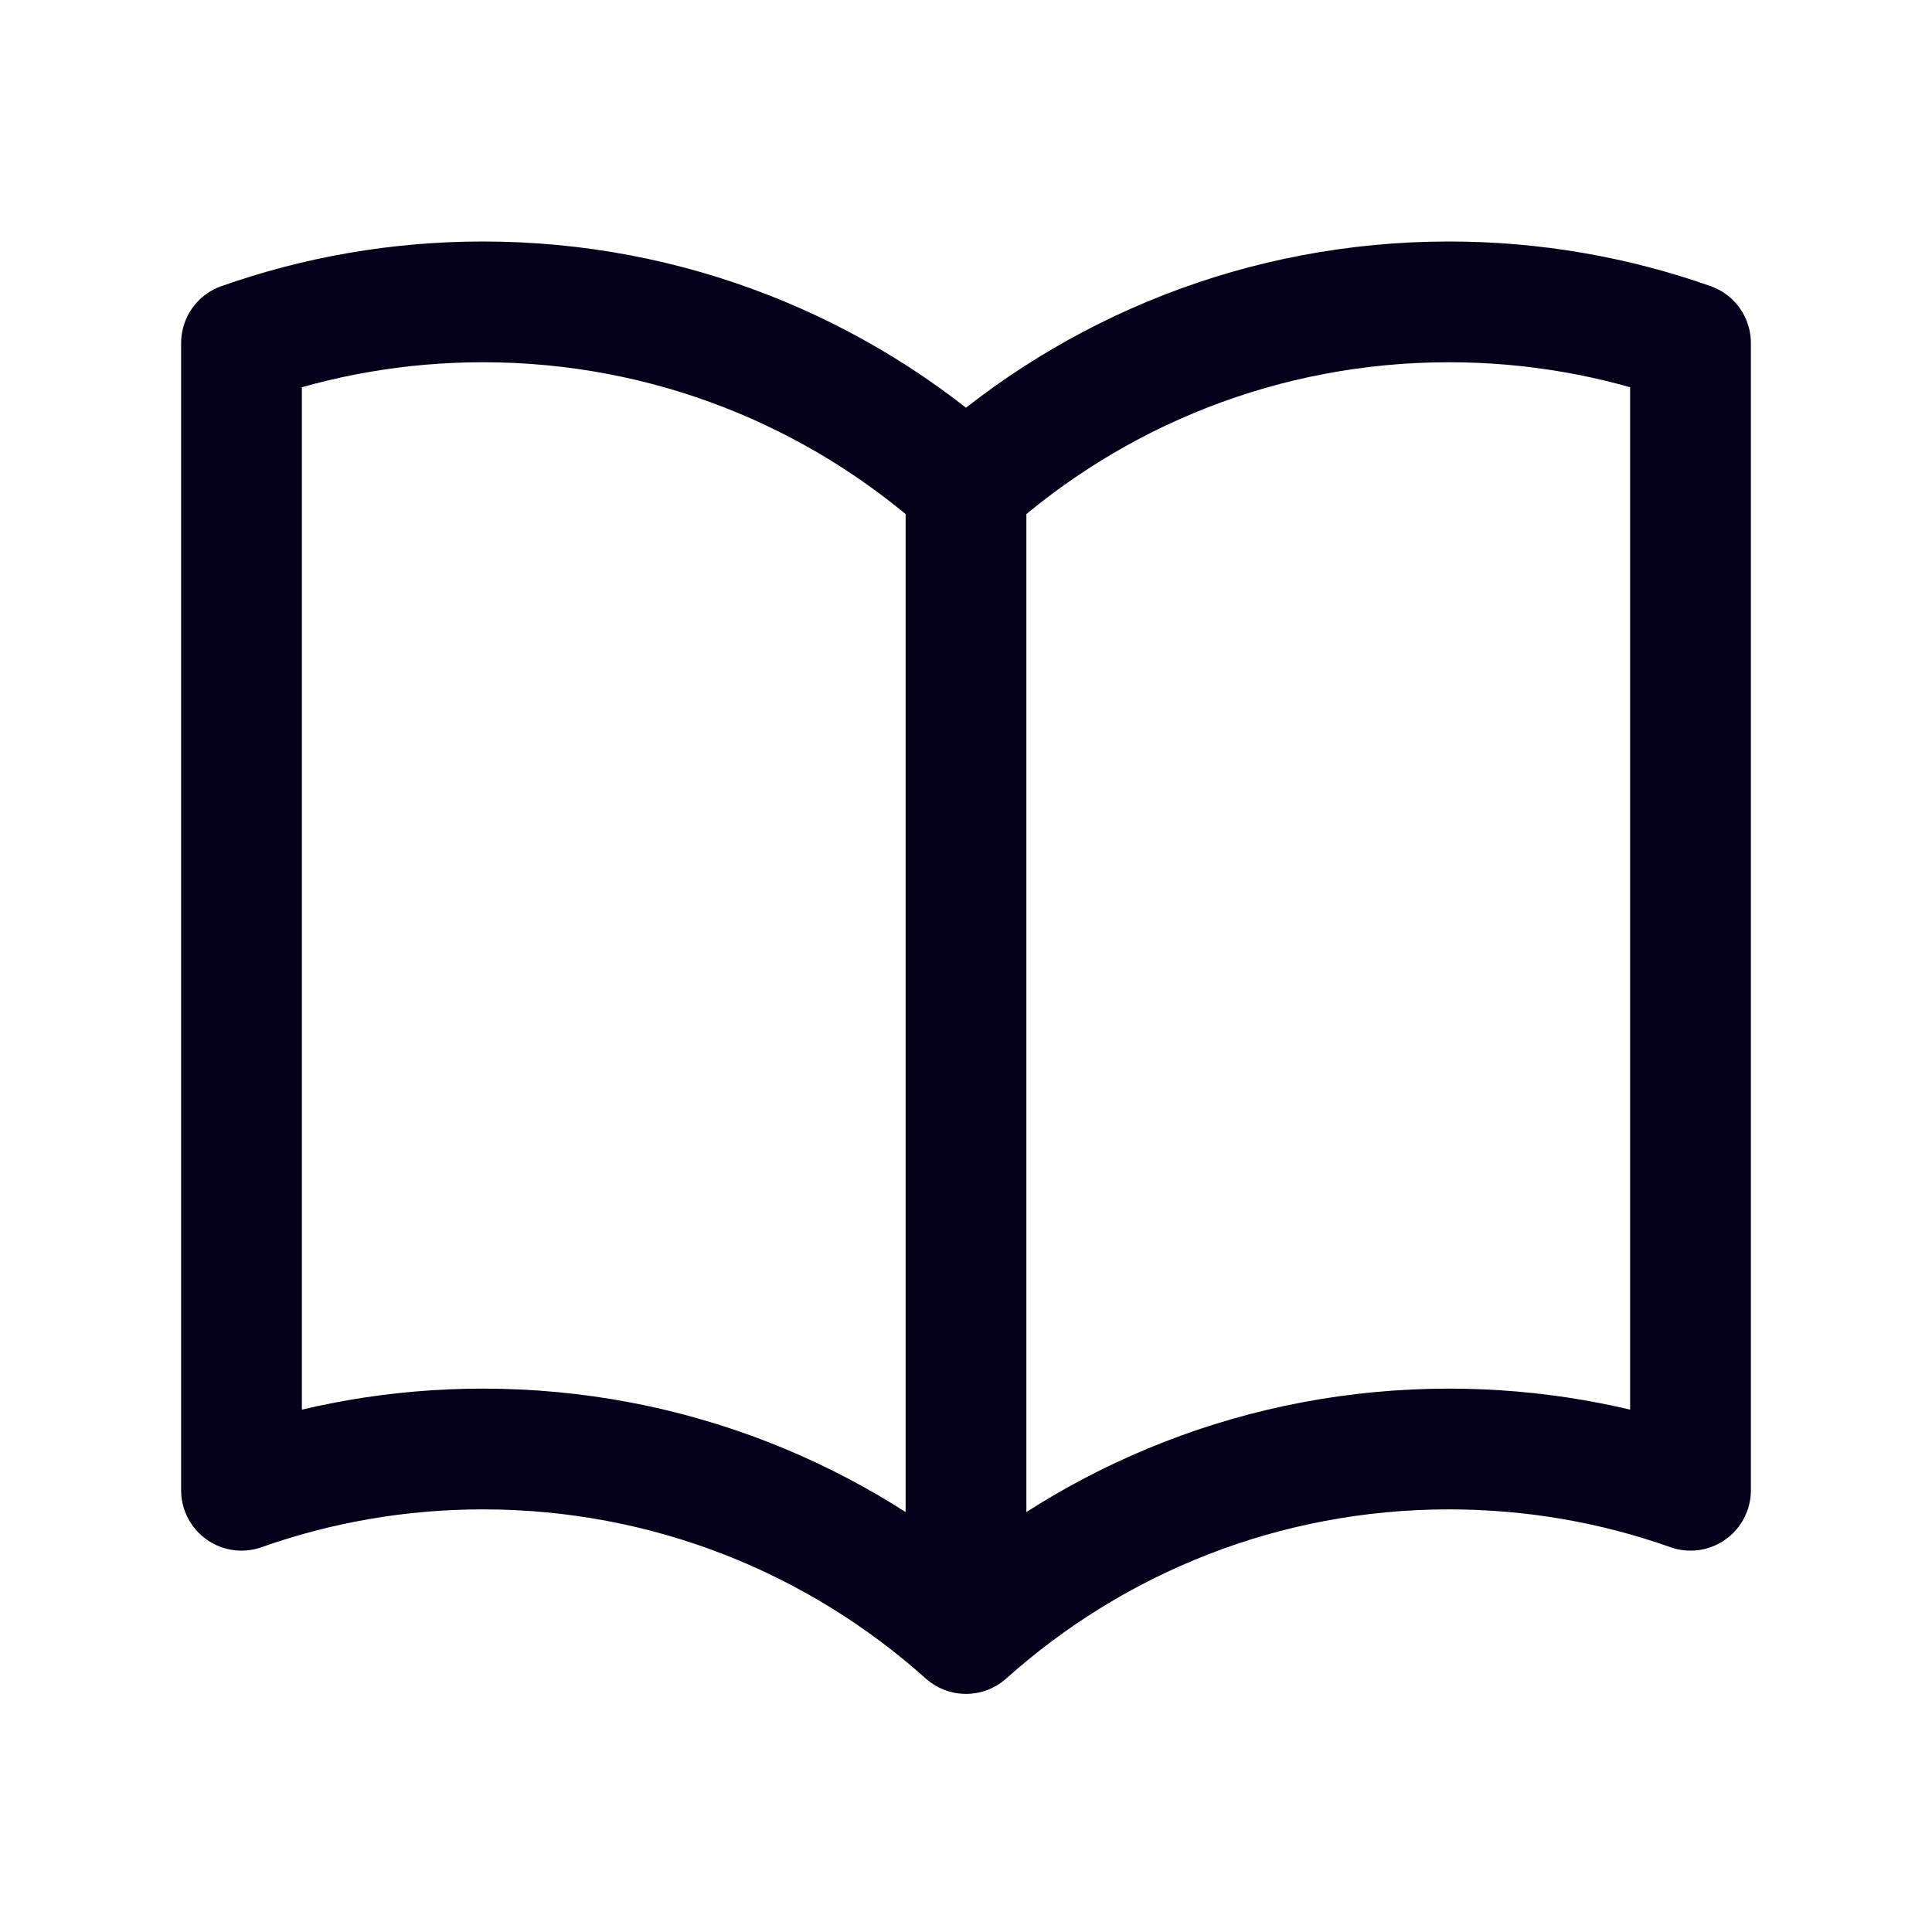<svg width="28" height="28" viewBox="0 0 28 28" fill="none" xmlns="http://www.w3.org/2000/svg">
<path d="M14 7.049C12.142 5.386 9.689 4.375 7 4.375C5.773 4.375 4.595 4.586 3.5 4.972V21.598C4.595 21.21 5.773 21 7 21C9.689 21 12.142 22.011 14 23.674M14 7.049C15.858 5.386 18.311 4.375 21 4.375C22.227 4.375 23.405 4.586 24.5 4.972V21.598C23.405 21.21 22.227 21 21 21C18.311 21 15.858 22.011 14 23.674M14 7.049V23.674" stroke="#04001A" stroke-width="1.75" stroke-linecap="round" stroke-linejoin="round"/>
</svg>
